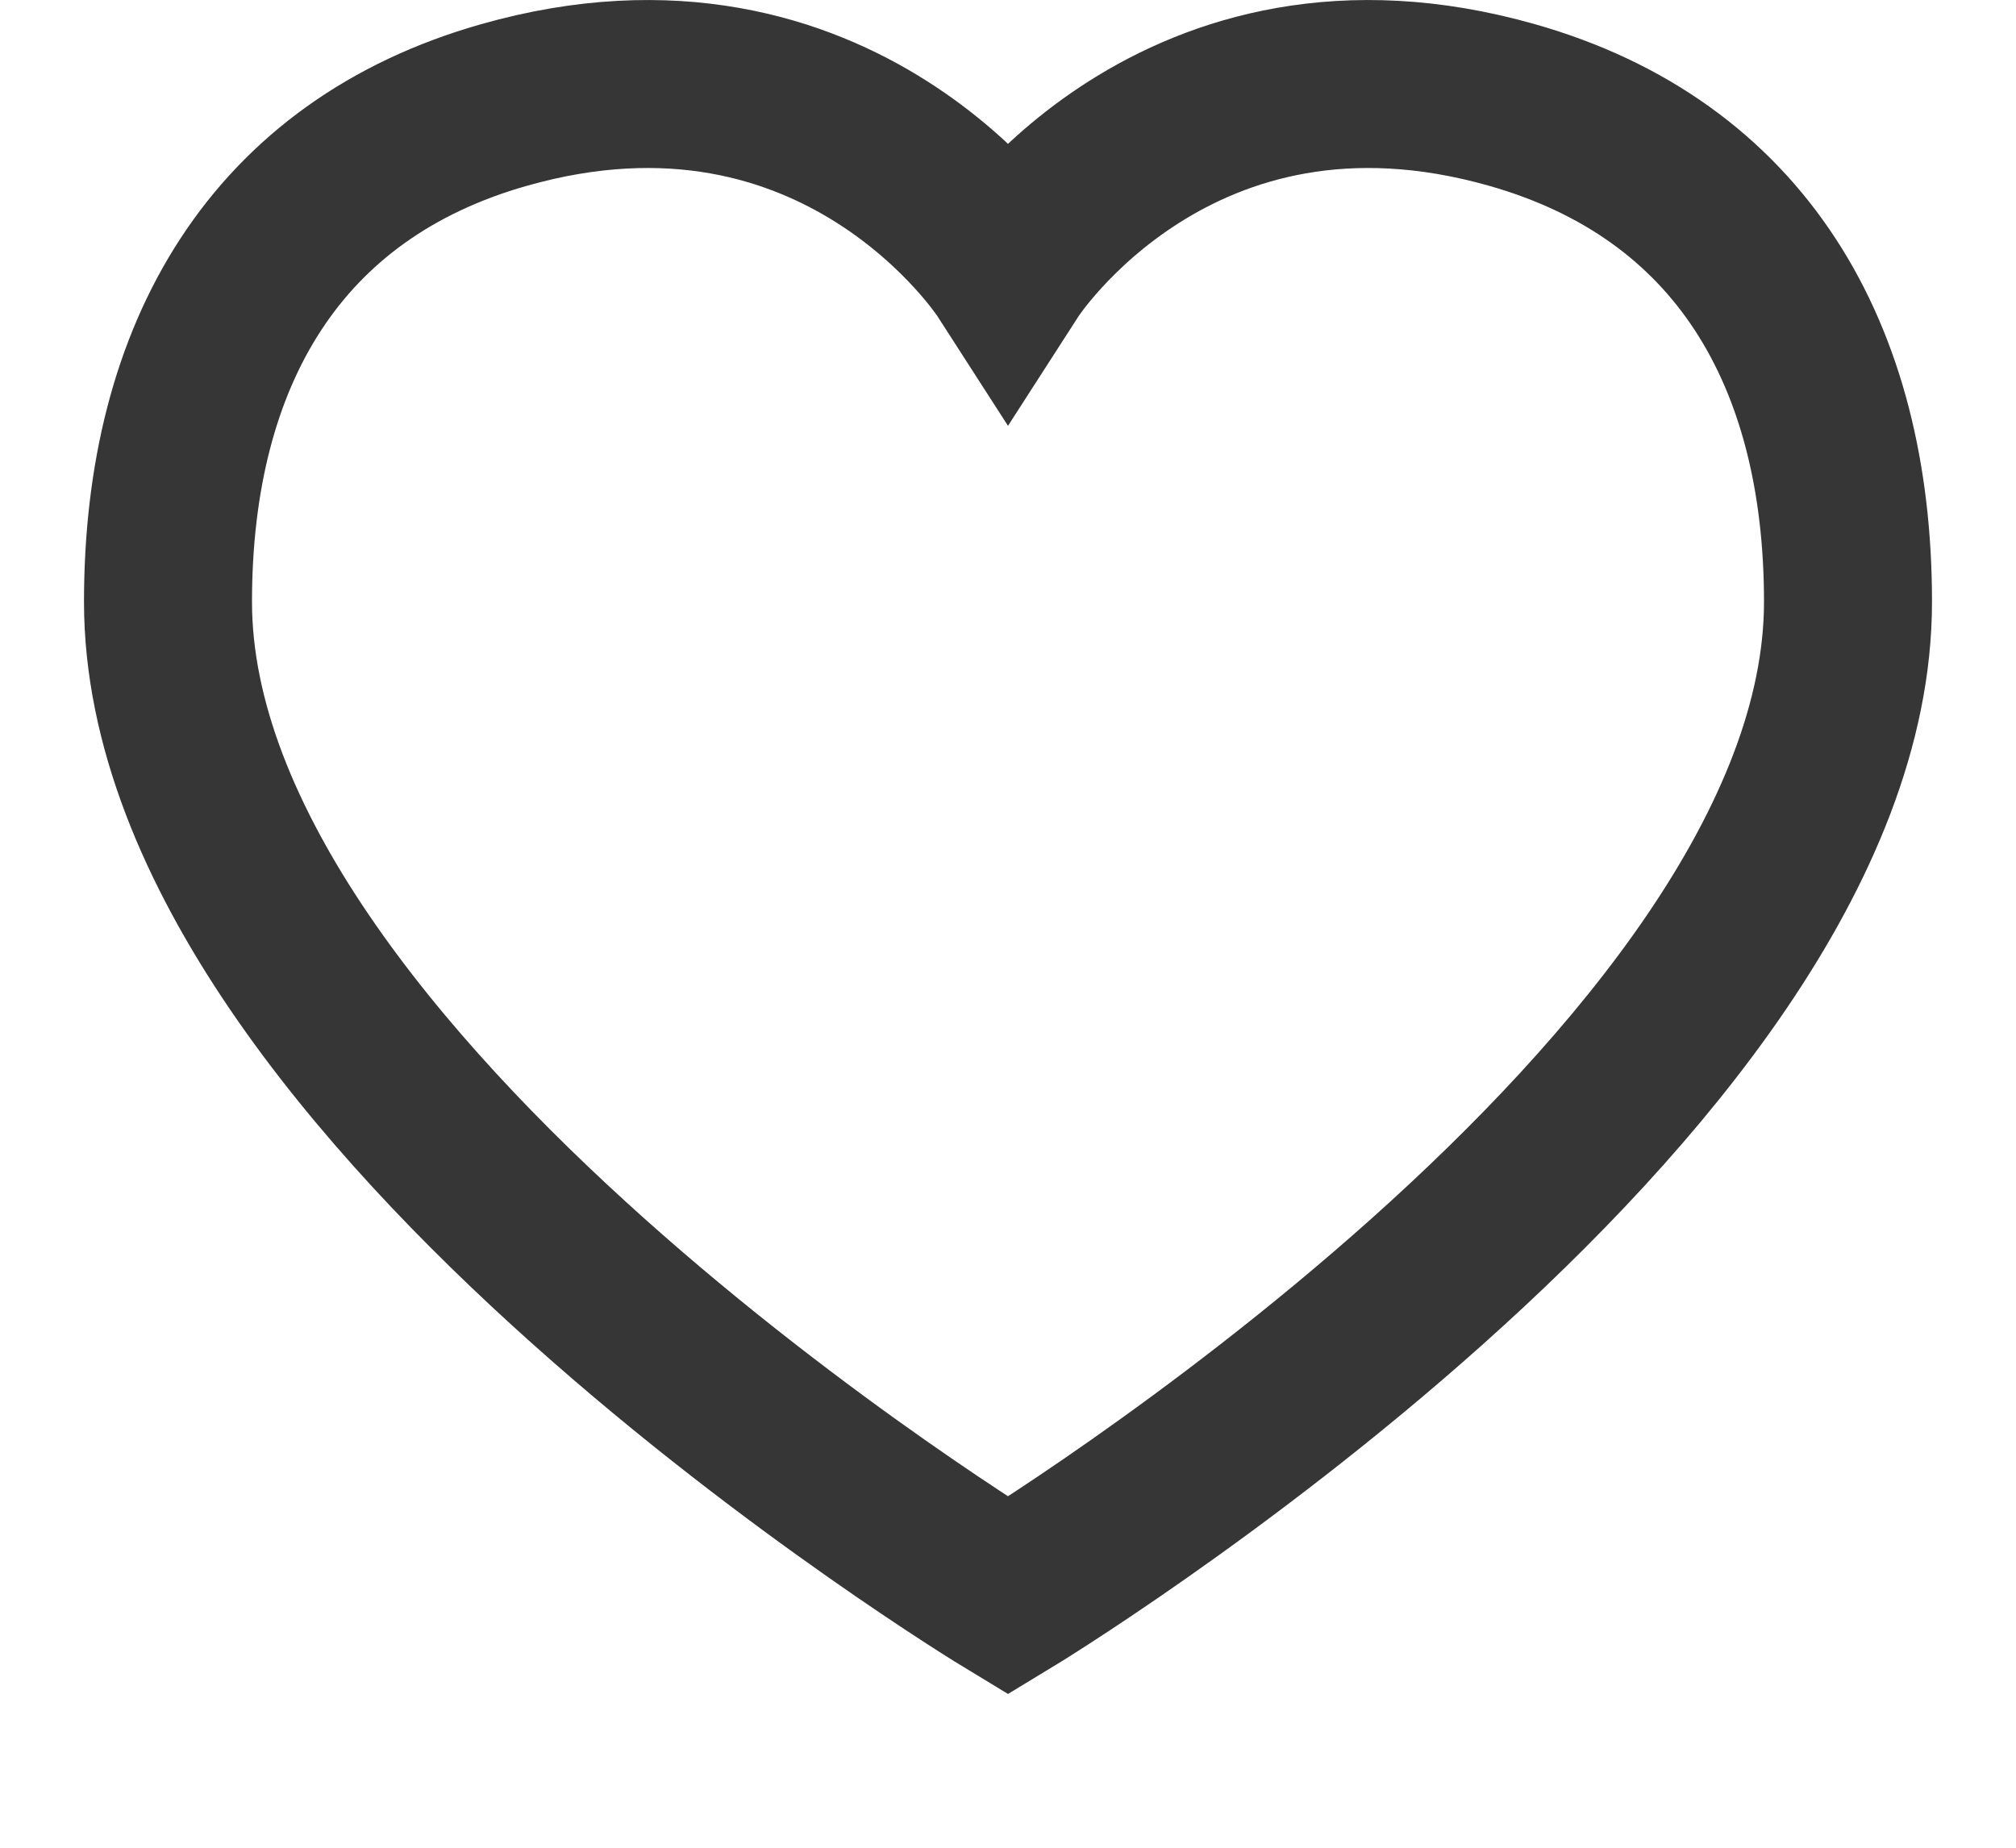 <svg width="12" height="11" viewBox="0 0 12 11" fill="none" xmlns="http://www.w3.org/2000/svg">
<path id="Line 33" d="M6 9.5C6 9.5 11 6.471 11 3.583C11 2.104 10.353 1.009 9 0.625C7 0.057 6 1.611 6 1.611C6 1.611 5 0.057 3 0.625C1.647 1.009 1 2.104 1 3.583C1 6.472 6 9.5 6 9.5Z" stroke="#363636"/>
</svg>
